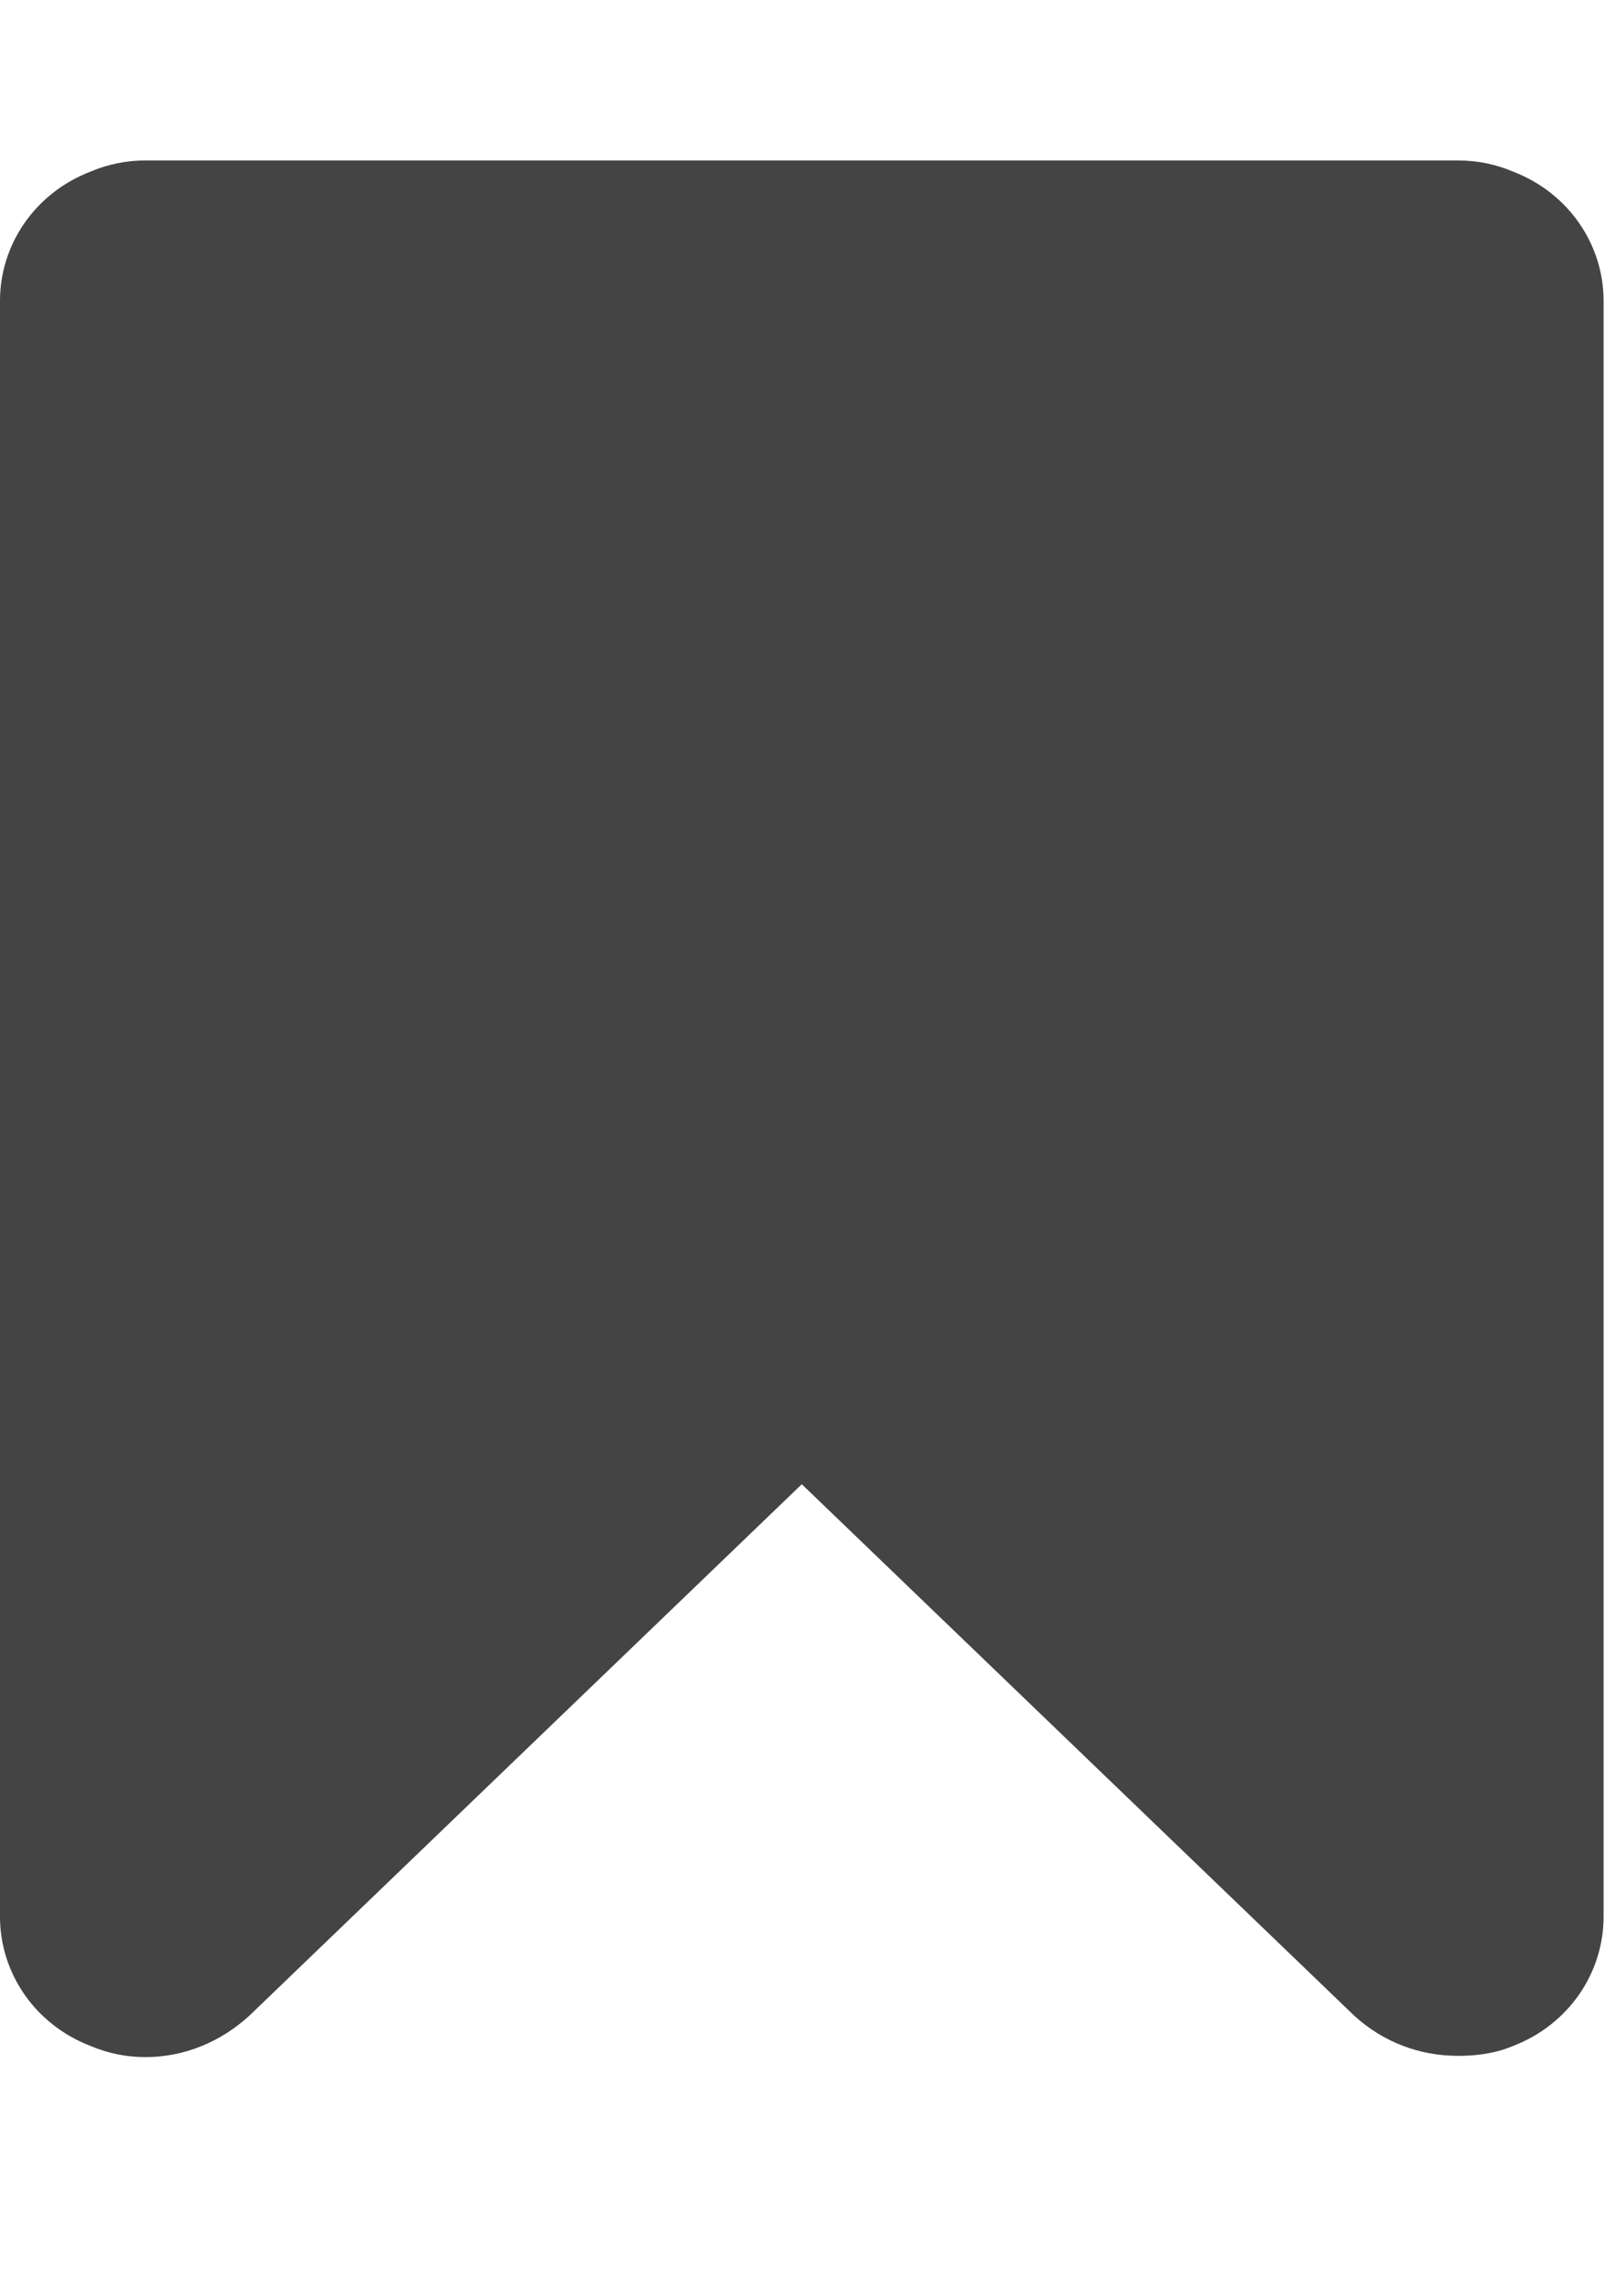 <?xml version="1.0" encoding="utf-8"?><!DOCTYPE svg PUBLIC "-//W3C//DTD SVG 1.1//EN" "http://www.w3.org/Graphics/SVG/1.1/DTD/svg11.dtd"><svg version="1.1" xmlns="http://www.w3.org/2000/svg" xmlns:xlink="http://www.w3.org/1999/xlink" width="20" height="28" viewBox="0 0 20 28" data-code="61486" data-tags="bookmark"><g fill="#444" transform="scale(0.027 0.027)"><path d="M665.143 73.143c8.571 0 17.143 1.714 25.143 5.143 25.143 9.714 41.143 33.143 41.143 58.857v736.571c0 25.714-16 49.143-41.143 58.857-8 3.429-16.571 4.571-25.143 4.571-17.714 0-34.286-6.286-47.429-18.286l-252-242.286-252 242.286c-13.143 12-29.714 18.857-47.429 18.857-8.571 0-17.143-1.714-25.143-5.143-25.143-9.714-41.143-33.143-41.143-58.857v-736.571c0-25.714 16-49.143 41.143-58.857 8-3.429 16.571-5.143 25.143-5.143h598.857z" /></g></svg>